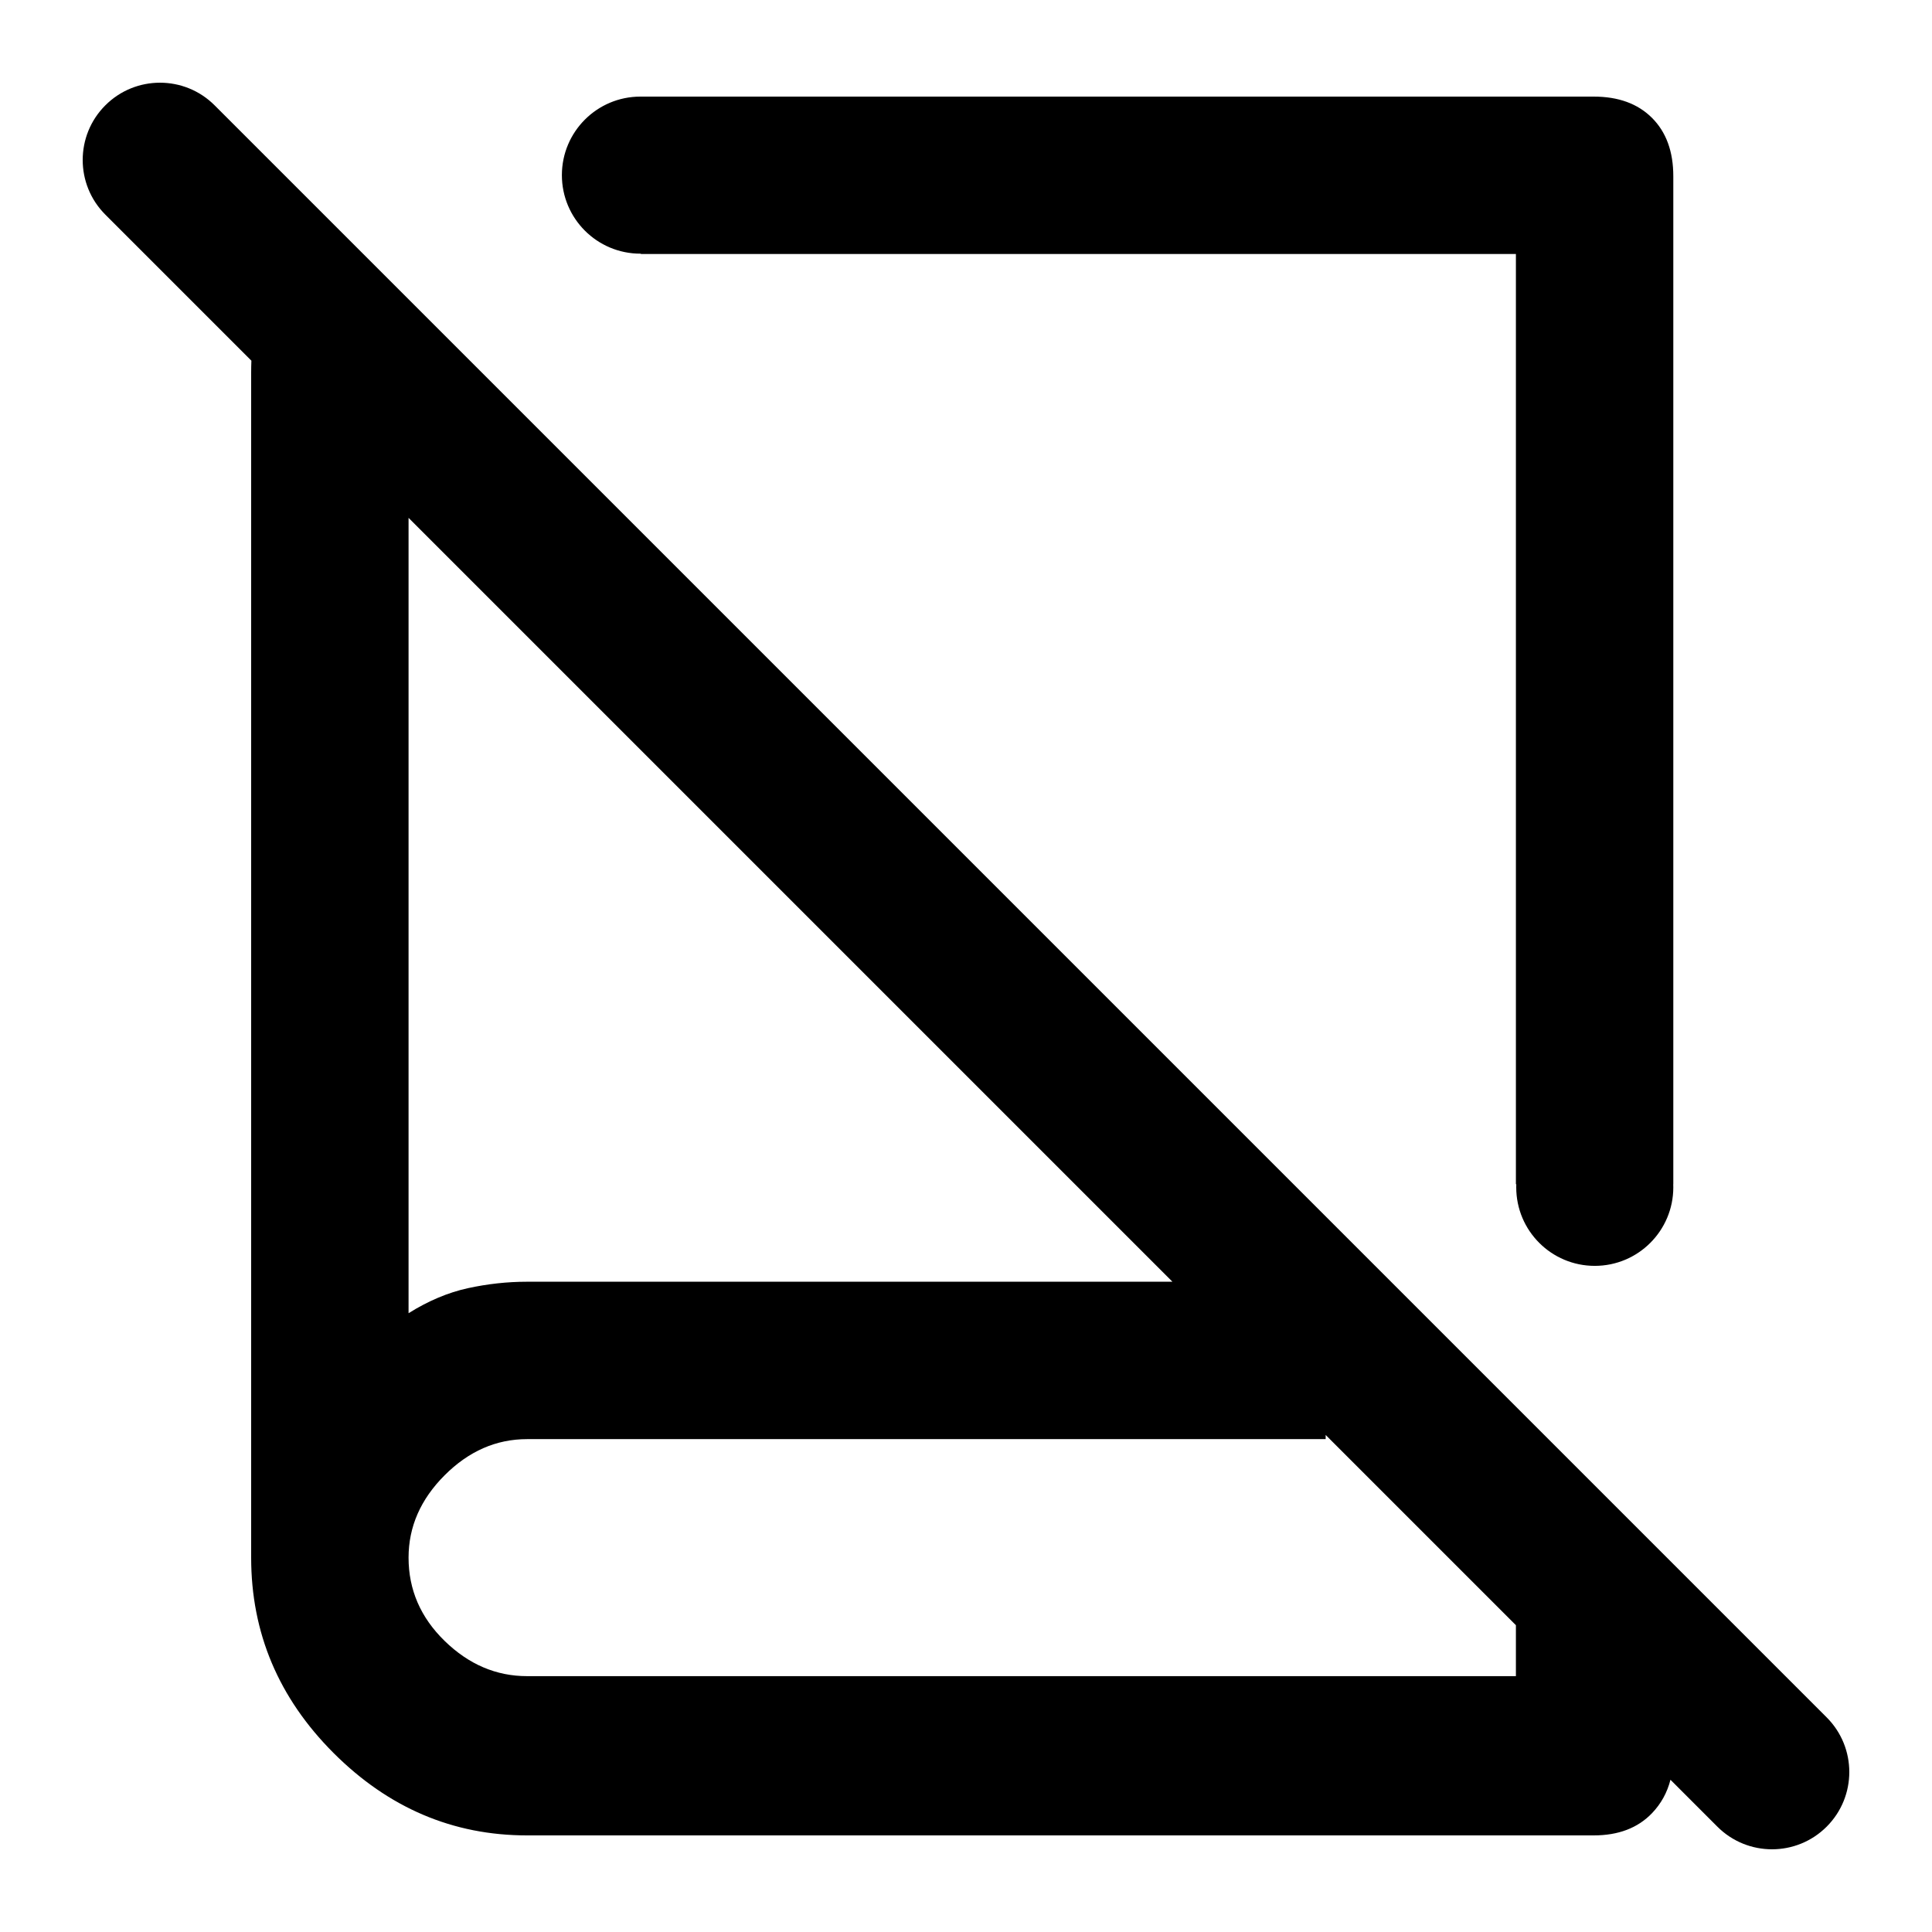 <svg width="100" height="100" viewBox="0 0 100 100" fill="none" xmlns="http://www.w3.org/2000/svg">
    <path fill-rule="evenodd" clip-rule="evenodd"
        d="M11.109 5.452C9.547 3.89 7.014 3.89 5.452 5.452C3.89 7.014 3.89 9.547 5.452 11.109L13.012 18.669C13.004 18.872 13 19.076 13 19.281V80.623C13 84.521 14.422 87.891 17.265 90.735C20.109 93.578 23.447 95 27.281 95H82.489C83.767 95 84.773 94.617 85.508 93.85C85.974 93.363 86.293 92.787 86.463 92.12L88.891 94.548C90.453 96.11 92.986 96.11 94.548 94.548C96.11 92.986 96.11 90.453 94.548 88.891L11.109 5.452ZM78.463 84.12L68.616 74.273V74.489H27.281C25.684 74.489 24.262 75.112 23.016 76.358C21.77 77.604 21.147 79.025 21.147 80.623C21.147 82.284 21.77 83.722 23.016 84.936C24.262 86.15 25.684 86.757 27.281 86.757H78.463V84.12ZM60.685 66.342L21.147 26.804V67.971C22.169 67.332 23.192 66.901 24.214 66.677C25.236 66.454 26.259 66.342 27.281 66.342H60.685ZM33.172 5V5L33.148 5C30.903 5 29.083 6.82 29.083 9.065C29.083 11.31 30.903 13.13 33.148 13.13L33.172 13.13V13.147H78.463V61.295H78.483C78.481 61.348 78.48 61.402 78.48 61.456C78.48 63.701 80.3 65.521 82.545 65.521C84.79 65.521 86.61 63.701 86.61 61.456C86.61 61.402 86.609 61.348 86.607 61.295H86.61V9.121C86.61 7.843 86.243 6.837 85.508 6.102C84.773 5.367 83.767 5 82.489 5H33.172Z"
        fill="currentcolor" />
</svg>